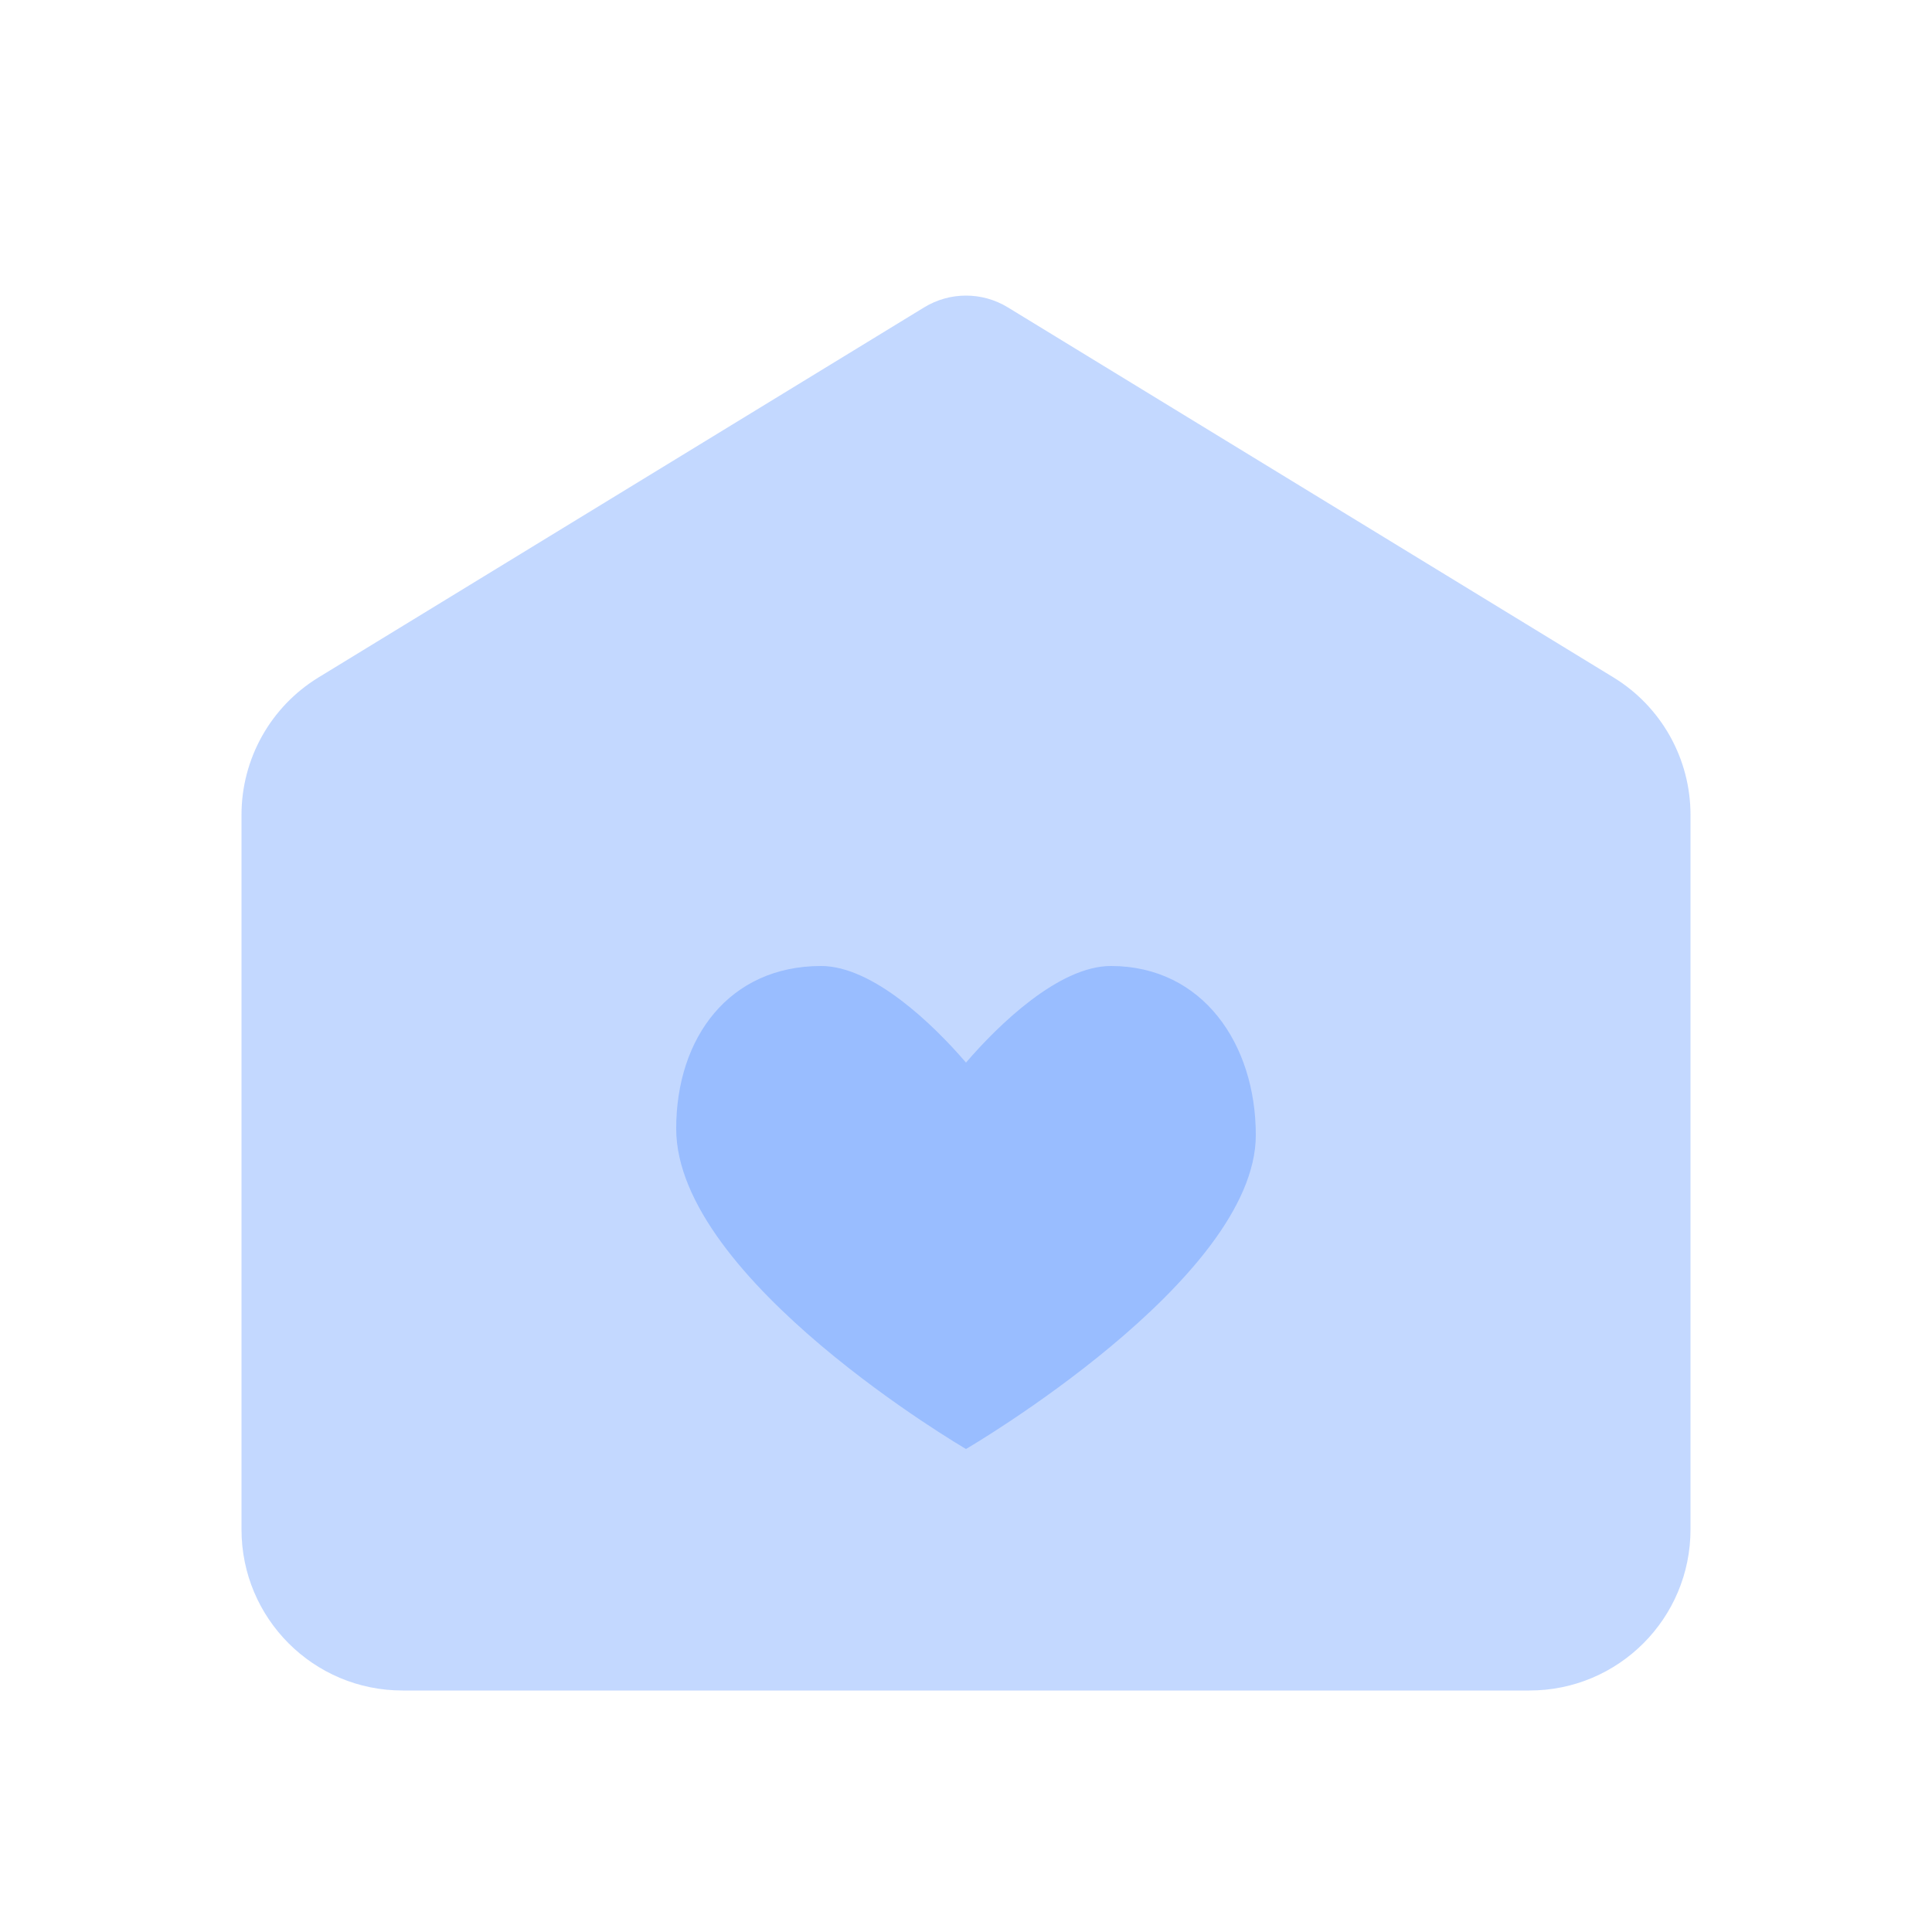 <svg width="24" height="24" viewBox="0 0 24 24" fill="none" xmlns="http://www.w3.org/2000/svg">
<path opacity="0.3" fill-rule="evenodd" clip-rule="evenodd" d="M3 10.122C3 9.425 3.363 8.778 3.957 8.415L11.479 3.819C11.799 3.623 12.201 3.623 12.521 3.819L20.043 8.415C20.637 8.778 21 9.425 21 10.122V19C21 20.105 20.105 21 19 21H5C3.895 21 3 20.105 3 19V10.122Z" fill="#377DFF"/>
<path opacity="0.3" fill-rule="evenodd" clip-rule="evenodd" d="M13.8 12C13.156 12 12.403 12.73 12 13.2C11.597 12.73 10.844 12 10.2 12C9.06 12 8.4 12.889 8.4 14.02C8.4 15.9 12 18 12 18C12 18 15.6 15.9 15.6 14.1C15.6 12.969 14.94 12 13.8 12Z" fill="#377DFF"/>
</svg>
